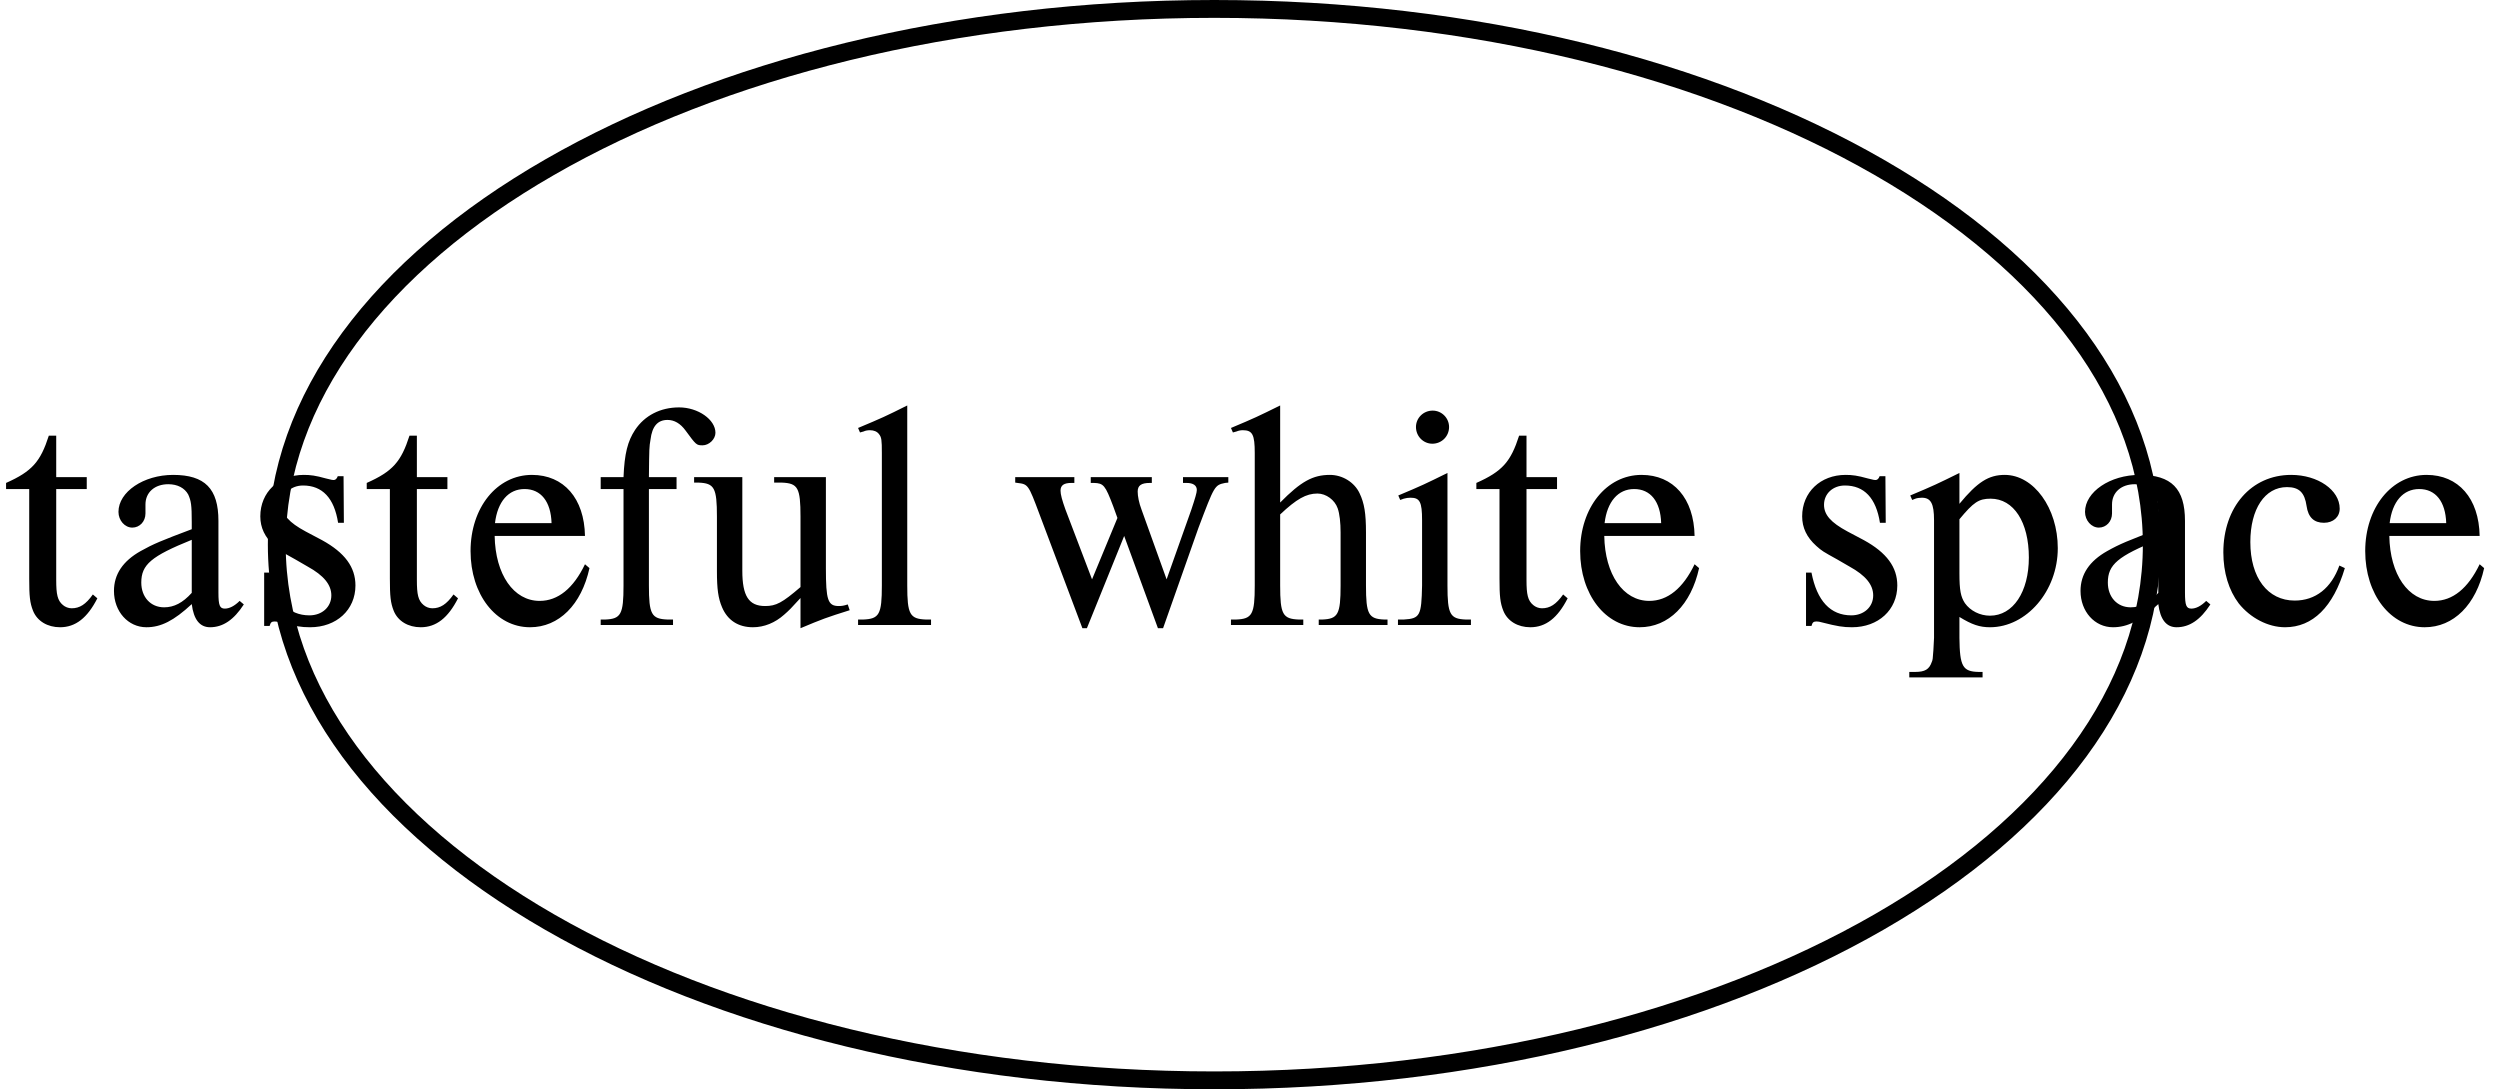 <svg width="140" height="61" viewBox="0 0 140 61" fill="none" xmlns="http://www.w3.org/2000/svg">
<path d="M120.5 30.5C120.5 38.667 114.743 46.157 105.227 51.633C95.725 57.102 82.564 60.5 68 60.5C53.436 60.5 40.275 57.102 30.773 51.633C21.257 46.157 15.5 38.667 15.5 30.5C15.5 22.333 21.257 14.843 30.773 9.367C40.275 3.898 53.436 0.5 68 0.5C82.564 0.5 95.725 3.898 105.227 9.367C114.743 14.843 120.5 22.333 120.5 30.5Z" stroke="black"/>
<path d="M3.148 24.398H2.734C2.266 25.856 1.798 26.396 0.34 27.044V27.386H1.636V32.408C1.636 33.38 1.672 33.758 1.852 34.208C2.086 34.784 2.662 35.126 3.364 35.126C4.228 35.126 4.894 34.604 5.452 33.506L5.2 33.29C4.804 33.848 4.462 34.064 4.012 34.064C3.832 34.064 3.652 33.992 3.526 33.884C3.22 33.632 3.148 33.29 3.148 32.48V27.386H4.858V26.72H3.148V24.398ZM13.42 33.65C13.132 33.938 12.844 34.082 12.592 34.082C12.304 34.082 12.232 33.902 12.232 33.182V29.168C12.232 27.368 11.476 26.594 9.694 26.594C8.038 26.594 6.634 27.548 6.634 28.664C6.634 29.15 6.994 29.546 7.408 29.546C7.822 29.546 8.146 29.204 8.146 28.754V28.52V28.25C8.146 27.566 8.668 27.116 9.424 27.116C9.946 27.116 10.342 27.332 10.54 27.692C10.702 28.052 10.738 28.286 10.738 29.24V29.636C9.064 30.266 8.578 30.464 7.876 30.86C6.886 31.418 6.382 32.156 6.382 33.092C6.382 34.244 7.174 35.126 8.2 35.126C9.01 35.126 9.73 34.766 10.738 33.83C10.846 34.694 11.188 35.126 11.764 35.126C12.484 35.126 13.096 34.712 13.654 33.848L13.42 33.65ZM10.738 33.2C10.234 33.758 9.748 34.01 9.19 34.01C8.434 34.01 7.912 33.434 7.912 32.624C7.912 31.616 8.47 31.148 10.738 30.23V33.2ZM15.099 35.054C15.153 34.856 15.207 34.802 15.387 34.802C15.477 34.802 15.567 34.82 15.693 34.856C16.539 35.072 16.863 35.126 17.367 35.126C18.843 35.126 19.905 34.154 19.905 32.786C19.905 31.76 19.311 30.95 18.033 30.248L17.115 29.762C16.179 29.258 15.801 28.826 15.801 28.268C15.801 27.638 16.305 27.188 16.971 27.188C18.051 27.188 18.717 27.89 18.933 29.276H19.257L19.239 26.666H18.915C18.861 26.81 18.789 26.882 18.681 26.882C18.627 26.882 18.609 26.882 18.249 26.792C17.673 26.63 17.385 26.594 17.007 26.594C15.603 26.594 14.577 27.566 14.577 28.916C14.577 29.546 14.829 30.086 15.369 30.572C15.693 30.86 15.729 30.878 16.539 31.328L17.223 31.724C18.141 32.228 18.555 32.75 18.555 33.344C18.555 33.992 18.033 34.46 17.331 34.46C16.161 34.46 15.405 33.65 15.099 32.066H14.793V35.054H15.099ZM23.345 24.398H22.931C22.463 25.856 21.995 26.396 20.537 27.044V27.386H21.833V32.408C21.833 33.38 21.869 33.758 22.049 34.208C22.283 34.784 22.859 35.126 23.561 35.126C24.425 35.126 25.091 34.604 25.649 33.506L25.397 33.29C25.001 33.848 24.659 34.064 24.209 34.064C24.029 34.064 23.849 33.992 23.723 33.884C23.417 33.632 23.345 33.29 23.345 32.48V27.386H25.055V26.72H23.345V24.398ZM32.759 31.598C32.111 32.948 31.247 33.65 30.221 33.65C28.763 33.65 27.737 32.174 27.701 30.014H32.759C32.723 27.908 31.571 26.594 29.789 26.594C27.827 26.594 26.351 28.43 26.351 30.86C26.351 33.29 27.773 35.126 29.681 35.126C31.301 35.126 32.561 33.866 33.011 31.814L32.759 31.598ZM27.719 29.294C27.863 28.088 28.475 27.386 29.375 27.386C30.293 27.386 30.851 28.088 30.887 29.294H27.719ZM33.639 26.72V27.386H34.917V32.786C34.917 34.406 34.773 34.658 33.891 34.694H33.639V35H37.689V34.694H37.383C36.483 34.658 36.339 34.406 36.339 32.786V27.386H37.887V26.72H36.339C36.357 25.046 36.357 25.046 36.429 24.614C36.519 23.876 36.825 23.516 37.383 23.516C37.761 23.516 38.103 23.714 38.391 24.11C38.985 24.92 39.003 24.938 39.345 24.938C39.705 24.938 40.065 24.596 40.065 24.236C40.065 23.498 39.093 22.814 38.031 22.814C36.987 22.814 36.105 23.264 35.565 24.074C35.151 24.704 34.971 25.388 34.917 26.72H33.639ZM46.25 26.72H43.352V27.026H43.784C44.684 27.062 44.828 27.314 44.828 28.934V32.876C43.802 33.758 43.46 33.938 42.848 33.938C41.93 33.938 41.57 33.38 41.57 31.958V26.72H38.87V27.026H39.122C40.004 27.062 40.148 27.314 40.148 28.934V31.994C40.148 32.984 40.22 33.506 40.436 34.01C40.742 34.73 41.336 35.126 42.164 35.126C42.794 35.126 43.406 34.874 43.91 34.424C44.198 34.172 44.288 34.082 44.828 33.488V35.18C46.07 34.658 46.268 34.586 47.582 34.172L47.474 33.848C47.258 33.92 47.132 33.938 46.97 33.938C46.358 33.938 46.25 33.596 46.25 31.832V26.72ZM50.806 22.706C49.582 23.318 49.384 23.408 48.052 23.966L48.16 24.218L48.358 24.164C48.466 24.11 48.61 24.092 48.718 24.092C48.934 24.092 49.114 24.164 49.222 24.308C49.366 24.488 49.384 24.632 49.384 25.37V32.786C49.384 34.406 49.24 34.658 48.34 34.694H48.052V35H52.138V34.694H51.85C50.95 34.658 50.806 34.406 50.806 32.786V22.706ZM60.614 35.18H60.866L62.954 30.014L64.844 35.18H65.132L67.112 29.564C68.012 27.188 68.012 27.17 68.606 27.044L68.786 27.026V26.72H66.248V27.044H66.446C66.824 27.044 67.022 27.188 67.022 27.44C67.022 27.584 66.932 27.89 66.716 28.538L65.33 32.444L63.926 28.538C63.782 28.16 63.71 27.782 63.71 27.53C63.71 27.188 63.908 27.044 64.394 27.044H64.502V26.72H61.082V27.044H61.262C61.802 27.062 61.892 27.17 62.342 28.358L62.576 29.006L61.154 32.444L59.66 28.52C59.48 28.016 59.39 27.692 59.39 27.476C59.39 27.17 59.588 27.044 60.002 27.044H60.164V26.72H56.852V27.026L56.978 27.044C57.572 27.116 57.59 27.134 58.202 28.772L60.614 35.18ZM71.689 22.706C70.447 23.318 70.266 23.408 68.934 23.966L69.043 24.218L69.24 24.164C69.367 24.11 69.493 24.092 69.6 24.092C70.141 24.092 70.266 24.344 70.266 25.37V32.786C70.266 34.406 70.123 34.658 69.222 34.694H68.934V35H72.984V34.694H72.733C71.832 34.658 71.689 34.406 71.689 32.786V28.808C72.606 27.944 73.147 27.638 73.776 27.638C74.263 27.638 74.749 27.998 74.91 28.466C75.019 28.772 75.073 29.276 75.073 29.816V32.786C75.073 34.406 74.928 34.658 74.046 34.694H73.849V35H77.701V34.694H77.52C76.638 34.658 76.495 34.406 76.495 32.786V29.816C76.495 28.754 76.404 28.178 76.135 27.62C75.847 27.008 75.18 26.594 74.478 26.594C73.525 26.594 72.859 26.954 71.689 28.142V22.706ZM81.058 26.486C79.816 27.098 79.636 27.188 78.304 27.746L78.412 27.998L78.61 27.926C78.736 27.89 78.862 27.872 78.988 27.872C79.51 27.872 79.636 28.106 79.636 29.132V32.786C79.6 34.478 79.528 34.64 78.61 34.694H78.286V35H82.372V34.694H82.084C81.202 34.658 81.058 34.406 81.058 32.786V26.486ZM80.23 22.994C79.708 22.994 79.294 23.408 79.294 23.912C79.294 24.434 79.708 24.848 80.212 24.848C80.734 24.848 81.148 24.434 81.148 23.912C81.148 23.408 80.734 22.994 80.23 22.994ZM85.484 24.398H85.07C84.602 25.856 84.134 26.396 82.676 27.044V27.386H83.972V32.408C83.972 33.38 84.008 33.758 84.188 34.208C84.422 34.784 84.998 35.126 85.7 35.126C86.564 35.126 87.23 34.604 87.788 33.506L87.536 33.29C87.14 33.848 86.798 34.064 86.348 34.064C86.168 34.064 85.988 33.992 85.862 33.884C85.556 33.632 85.484 33.29 85.484 32.48V27.386H87.194V26.72H85.484V24.398ZM94.897 31.598C94.249 32.948 93.385 33.65 92.359 33.65C90.901 33.65 89.875 32.174 89.839 30.014H94.897C94.861 27.908 93.709 26.594 91.927 26.594C89.965 26.594 88.489 28.43 88.489 30.86C88.489 33.29 89.911 35.126 91.819 35.126C93.439 35.126 94.699 33.866 95.149 31.814L94.897 31.598ZM89.857 29.294C90.001 28.088 90.613 27.386 91.513 27.386C92.431 27.386 92.989 28.088 93.025 29.294H89.857ZM101.443 35.054C101.497 34.856 101.551 34.802 101.731 34.802C101.821 34.802 101.911 34.82 102.037 34.856C102.883 35.072 103.207 35.126 103.711 35.126C105.187 35.126 106.249 34.154 106.249 32.786C106.249 31.76 105.655 30.95 104.377 30.248L103.459 29.762C102.523 29.258 102.145 28.826 102.145 28.268C102.145 27.638 102.649 27.188 103.315 27.188C104.395 27.188 105.061 27.89 105.277 29.276H105.601L105.583 26.666H105.259C105.205 26.81 105.133 26.882 105.025 26.882C104.971 26.882 104.953 26.882 104.593 26.792C104.017 26.63 103.729 26.594 103.351 26.594C101.947 26.594 100.921 27.566 100.921 28.916C100.921 29.546 101.173 30.086 101.713 30.572C102.037 30.86 102.073 30.878 102.883 31.328L103.567 31.724C104.485 32.228 104.899 32.75 104.899 33.344C104.899 33.992 104.377 34.46 103.675 34.46C102.505 34.46 101.749 33.65 101.443 32.066H101.137V35.054H101.443ZM109.728 34.55C110.43 34.982 110.862 35.126 111.438 35.126C113.49 35.126 115.236 33.092 115.236 30.698C115.236 28.448 113.886 26.594 112.266 26.594C111.366 26.594 110.736 26.99 109.728 28.214V26.486C108.486 27.098 108.306 27.188 106.974 27.746L107.082 27.998L107.262 27.926C107.352 27.89 107.514 27.872 107.622 27.872C108.126 27.872 108.306 28.196 108.306 29.132V35.72L108.27 36.404C108.234 36.908 108.234 36.944 108.18 37.07C108.036 37.484 107.802 37.628 107.244 37.628H106.92V37.934H111.024V37.628H110.808C109.908 37.61 109.746 37.322 109.728 35.72V34.55ZM109.728 29.078C110.52 28.124 110.808 27.926 111.474 27.926C112.77 27.926 113.616 29.24 113.616 31.22C113.616 33.146 112.734 34.478 111.438 34.478C110.88 34.478 110.34 34.208 110.034 33.776C109.8 33.416 109.728 33.056 109.728 32.102V29.078ZM123.547 33.65C123.259 33.938 122.971 34.082 122.719 34.082C122.431 34.082 122.359 33.902 122.359 33.182V29.168C122.359 27.368 121.603 26.594 119.821 26.594C118.165 26.594 116.761 27.548 116.761 28.664C116.761 29.15 117.121 29.546 117.535 29.546C117.949 29.546 118.273 29.204 118.273 28.754V28.52V28.25C118.273 27.566 118.795 27.116 119.551 27.116C120.073 27.116 120.469 27.332 120.667 27.692C120.829 28.052 120.865 28.286 120.865 29.24V29.636C119.191 30.266 118.705 30.464 118.003 30.86C117.013 31.418 116.509 32.156 116.509 33.092C116.509 34.244 117.301 35.126 118.327 35.126C119.137 35.126 119.857 34.766 120.865 33.83C120.973 34.694 121.315 35.126 121.891 35.126C122.611 35.126 123.223 34.712 123.781 33.848L123.547 33.65ZM120.865 33.2C120.361 33.758 119.875 34.01 119.317 34.01C118.561 34.01 118.039 33.434 118.039 32.624C118.039 31.616 118.597 31.148 120.865 30.23V33.2ZM131.005 31.67C130.555 32.93 129.673 33.632 128.503 33.632C126.991 33.632 126.019 32.354 126.019 30.356C126.019 28.502 126.829 27.278 128.071 27.278C128.755 27.278 129.061 27.584 129.169 28.34C129.259 28.97 129.583 29.276 130.141 29.276C130.663 29.276 131.023 28.952 131.023 28.484C131.023 27.44 129.799 26.594 128.305 26.594C126.073 26.594 124.507 28.394 124.507 30.932C124.507 32.066 124.813 33.056 125.371 33.794C126.019 34.604 127.009 35.126 127.963 35.126C129.511 35.126 130.663 33.992 131.311 31.814L131.005 31.67ZM138.86 31.598C138.212 32.948 137.348 33.65 136.322 33.65C134.864 33.65 133.838 32.174 133.802 30.014H138.86C138.824 27.908 137.672 26.594 135.89 26.594C133.928 26.594 132.452 28.43 132.452 30.86C132.452 33.29 133.874 35.126 135.782 35.126C137.402 35.126 138.662 33.866 139.112 31.814L138.86 31.598ZM133.82 29.294C133.964 28.088 134.576 27.386 135.476 27.386C136.394 27.386 136.952 28.088 136.988 29.294H133.82Z" fill="black"/>
</svg>
